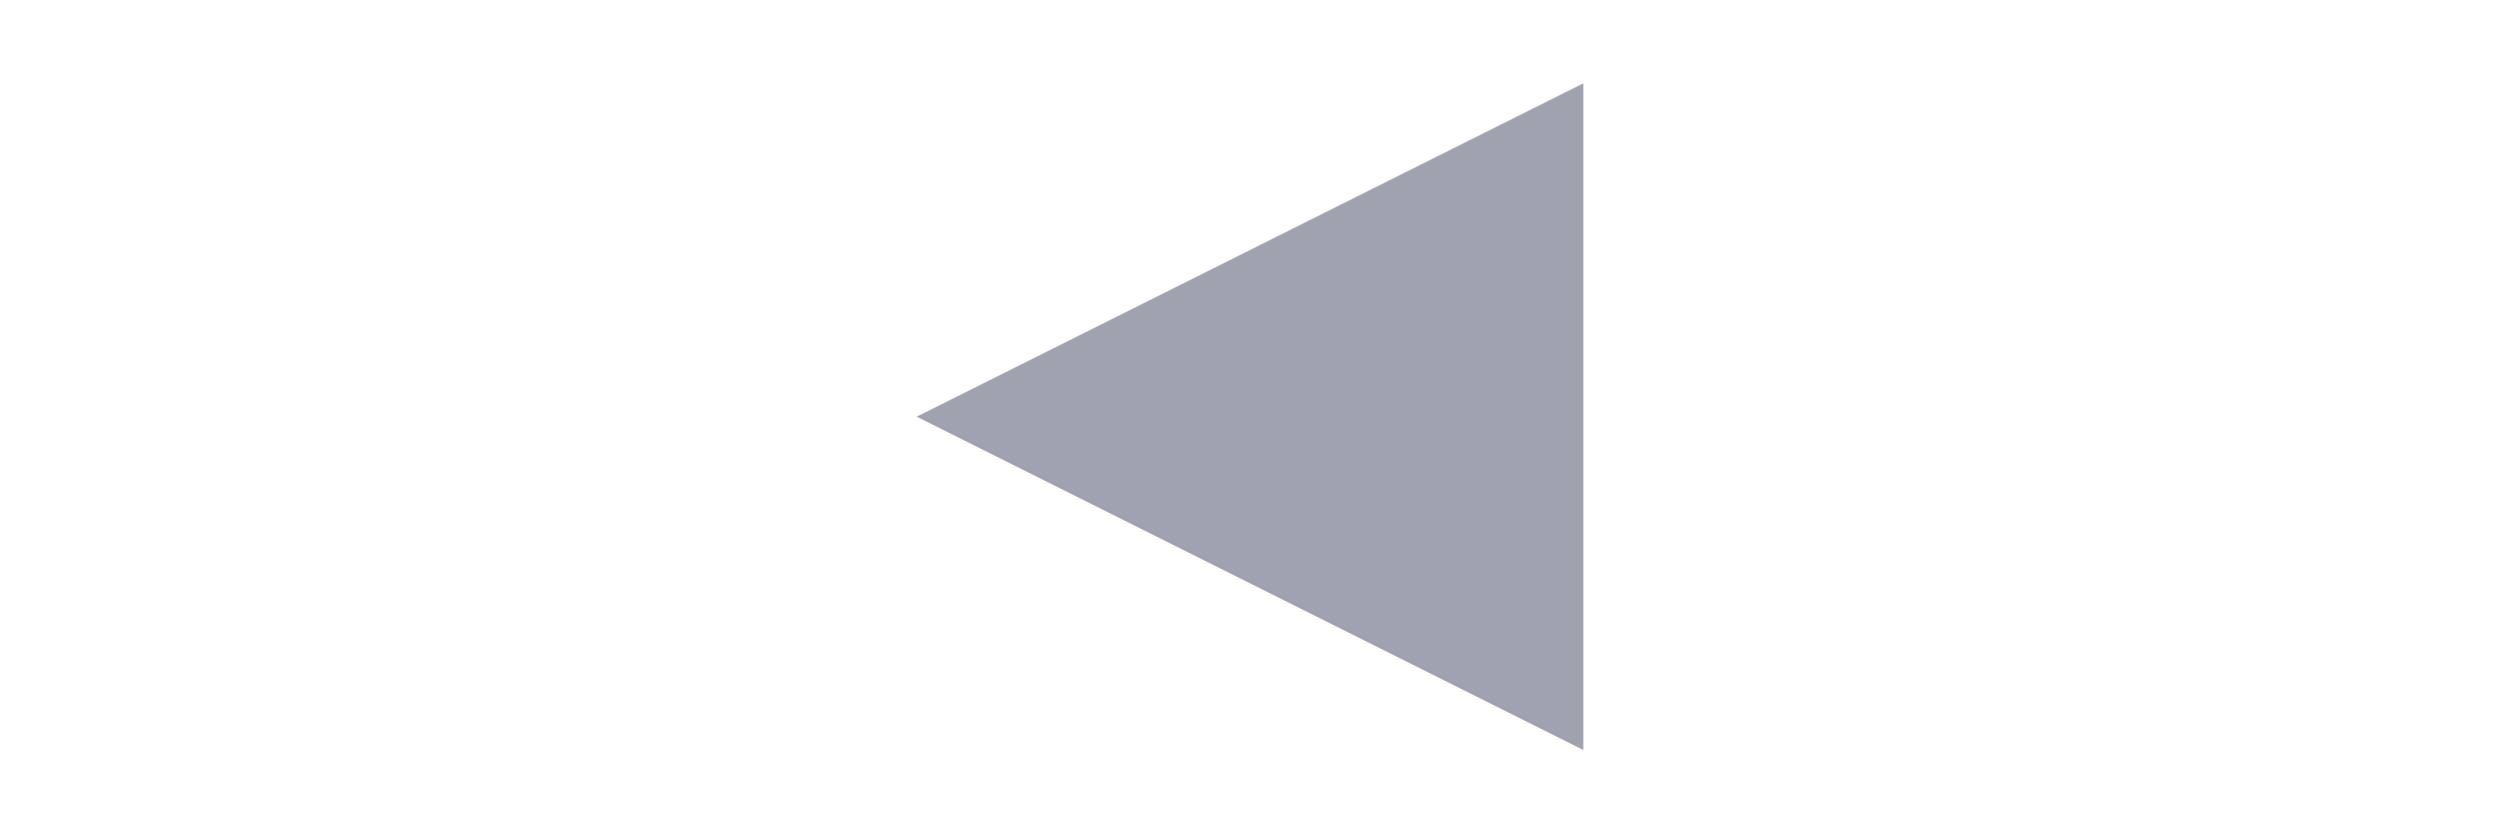 <?xml version="1.0" encoding="UTF-8"?>
<!DOCTYPE svg PUBLIC "-//W3C//DTD SVG 1.1//EN" "http://www.w3.org/Graphics/SVG/1.1/DTD/svg11.dtd">
<svg version="1.1" xmlns="http://www.w3.org/2000/svg" xmlns:xlink="http://www.w3.org/1999/xlink" x="0px" y="0px" width="60" height="20" viewBox="0, 0, 60, 20">
  <g id="Layer 1">
    <path d="M38,18 L22,10 L38,2 z" fill="#A1A2AF"/>
  </g>
  <defs/>
</svg>
